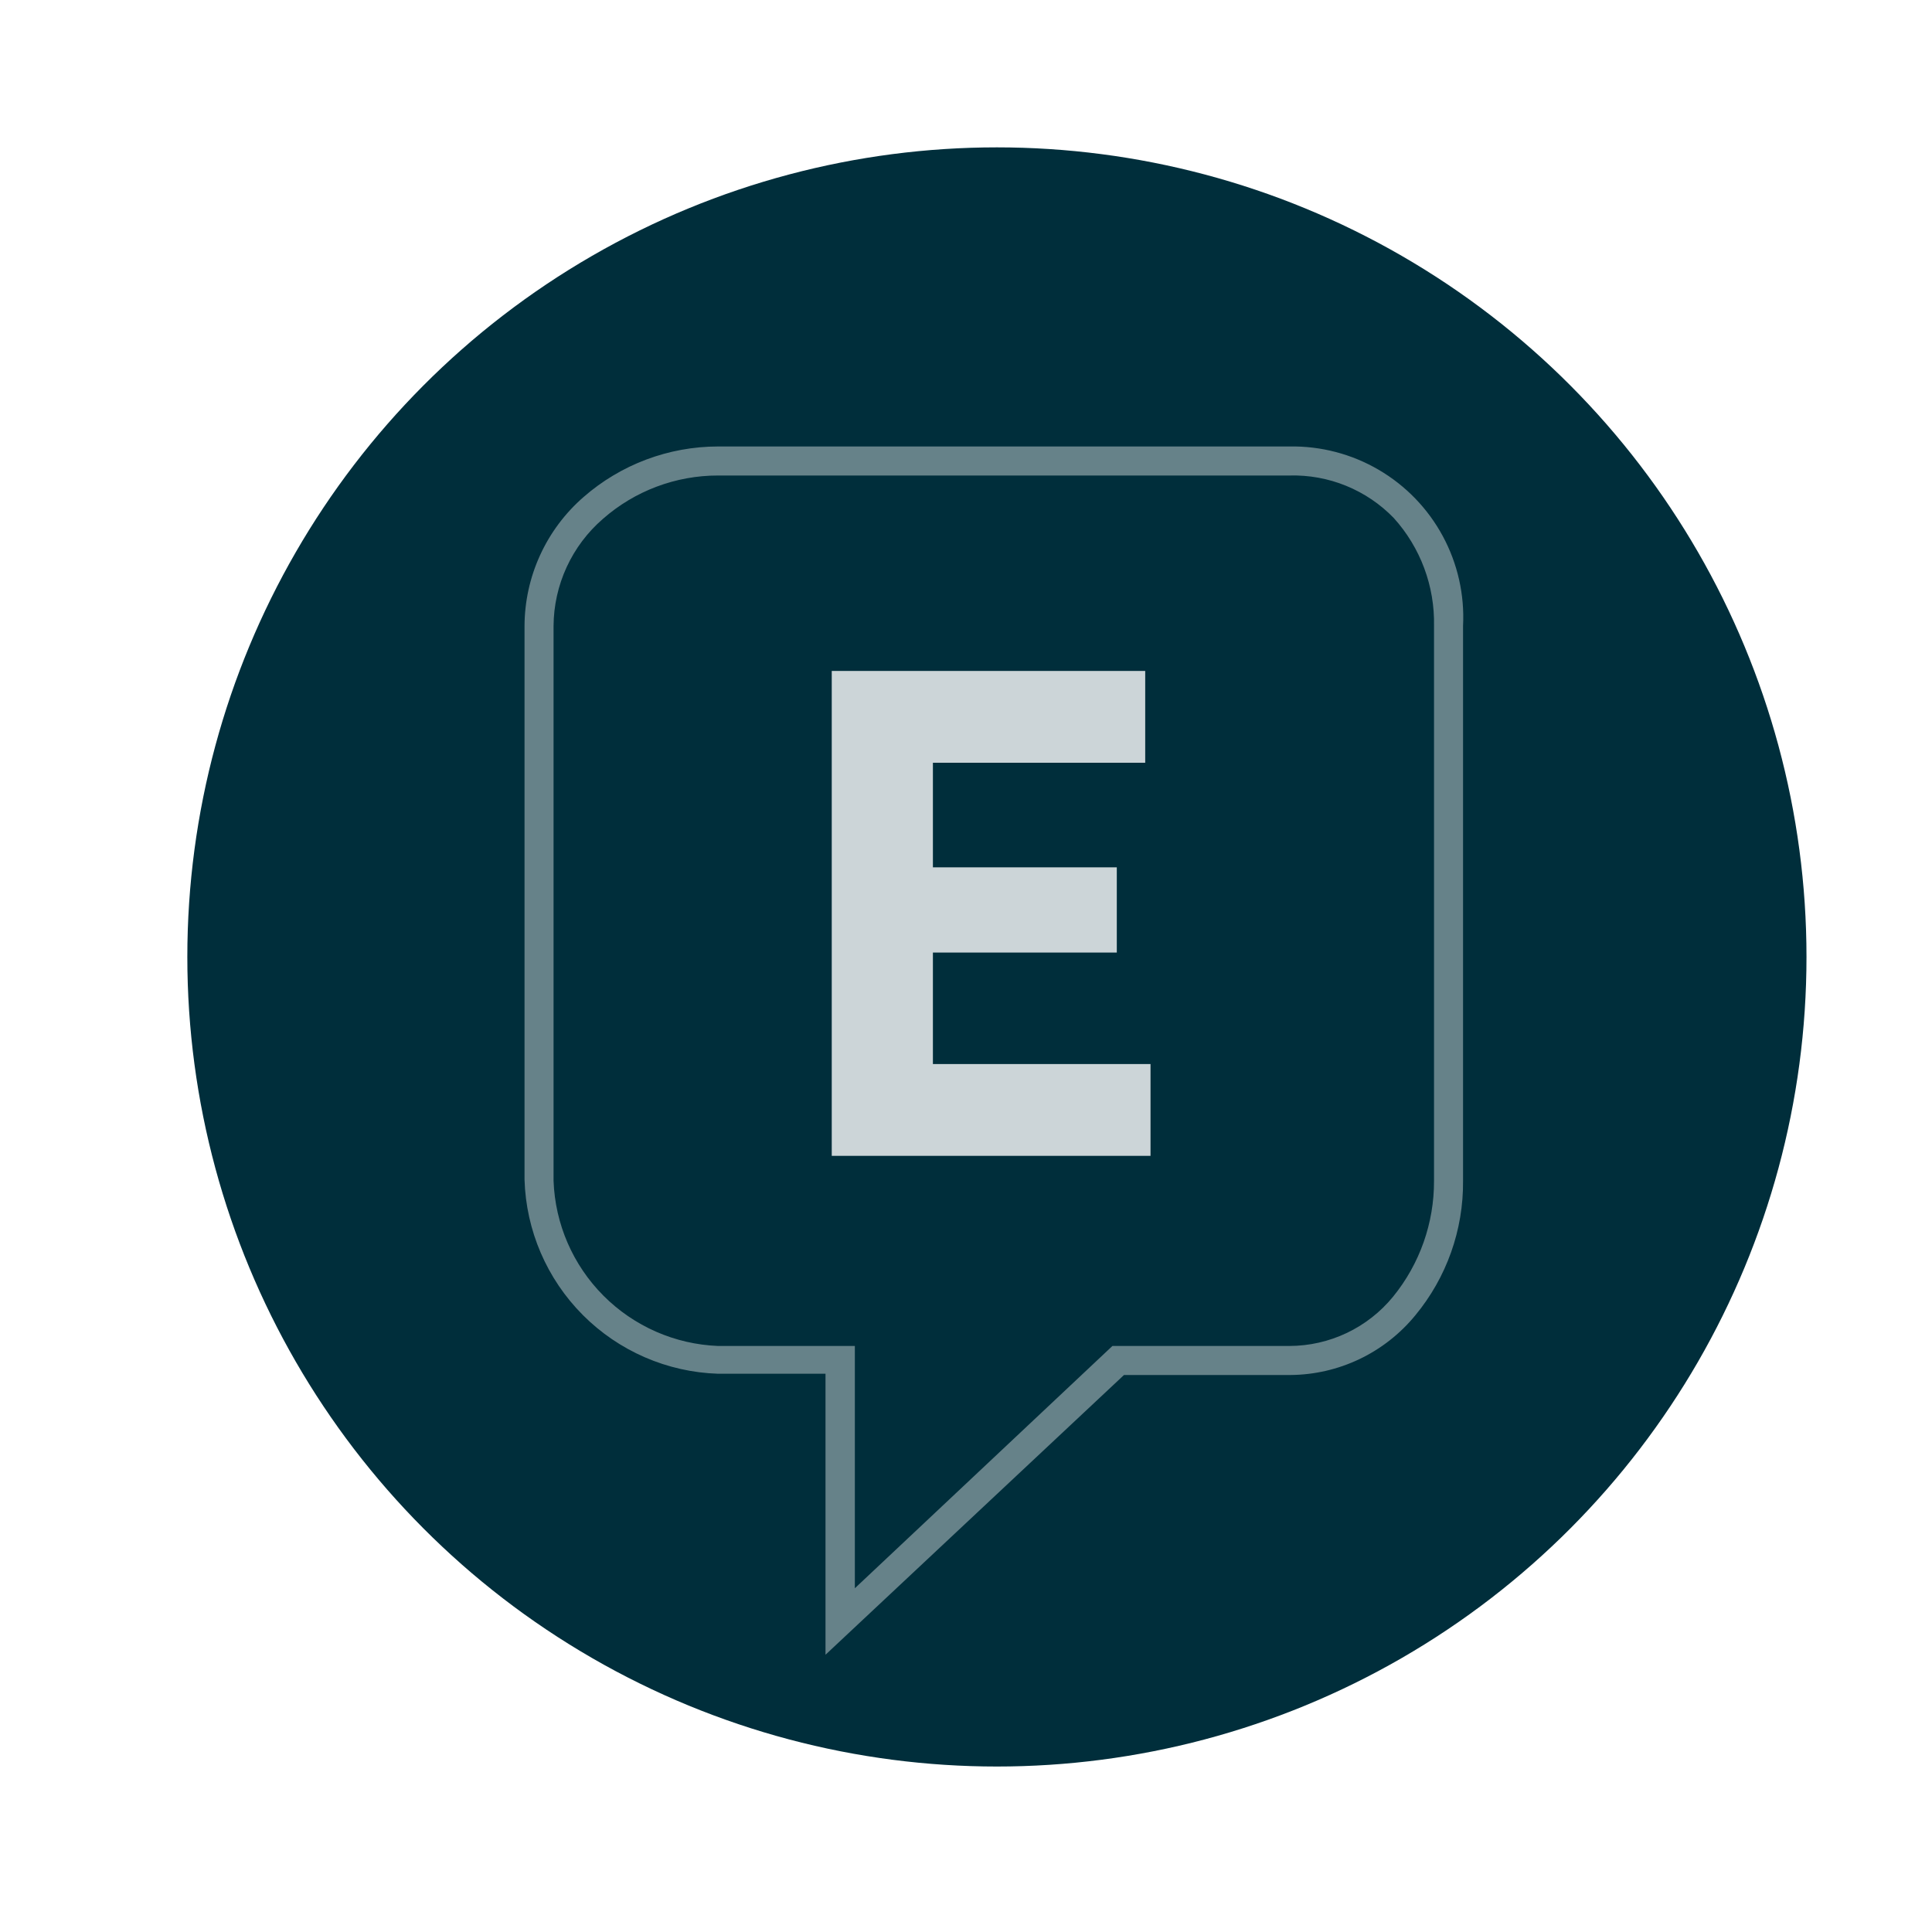 <svg xmlns="http://www.w3.org/2000/svg" xmlns:xlink="http://www.w3.org/1999/xlink" viewBox="0 0 61.88 61.88"><defs><style>.cls-1,.cls-2{fill:none;}.cls-2{clip-rule:evenodd;}.cls-3{clip-path:url(#clip-path);}.cls-4{clip-path:url(#clip-path-2);}.cls-5{fill:#002e3b;}.cls-6{clip-path:url(#clip-path-3);}.cls-7,.cls-9{fill:#fff;}.cls-7{opacity:0.4;}.cls-8{clip-path:url(#clip-path-4);}.cls-9{opacity:0.8;}</style><clipPath id="clip-path"><circle class="cls-1" cx="31.93" cy="30.65" r="25.93"/></clipPath><clipPath id="clip-path-2"><rect class="cls-1" x="2.38" y="2.38" width="57.12" height="57.12"/></clipPath><clipPath id="clip-path-3"><path class="cls-2" d="M23,15.23a5.58,5.58,0,0,0-3.69,1.39,4.57,4.57,0,0,0-1.58,3.43V37.82A5.49,5.49,0,0,0,23,43.11h4.38v7.76l8.25-7.76H41.3a4.3,4.3,0,0,0,3.32-1.58,5.84,5.84,0,0,0,1.31-3.71V20.05a5,5,0,0,0-1.29-3.46,4.48,4.48,0,0,0-3.34-1.36ZM26.44,53V44H23a6.41,6.41,0,0,1-6.2-6.22V20.05a5.5,5.5,0,0,1,1.89-4.13A6.56,6.56,0,0,1,23,14.3H41.3a5.47,5.47,0,0,1,5.56,5.75V37.82a6.66,6.66,0,0,1-1.53,4.31,5.22,5.22,0,0,1-4,1.91H36Z"/></clipPath><clipPath id="clip-path-4"><polygon class="cls-2" points="36.68 21.49 36.68 24.43 29.88 24.43 29.88 27.78 35.77 27.78 35.77 30.51 29.88 30.51 29.88 34.08 36.85 34.08 36.85 37.02 26.64 37.02 26.64 21.49 36.68 21.49"/></clipPath></defs><title>icon-19</title><g id="Layer_2" data-name="Layer 2"><g id="Layer_1-2" data-name="Layer 1"><g class="cls-3"><g class="cls-4"><rect class="cls-5" width="61.88" height="61.88"/></g><g class="cls-6"><rect class="cls-7" x="14.78" y="12.28" width="34.09" height="42.76"/></g><g class="cls-8"><rect class="cls-9" x="24.63" y="19.48" width="14.22" height="19.55"/></g></g></g></g></svg>